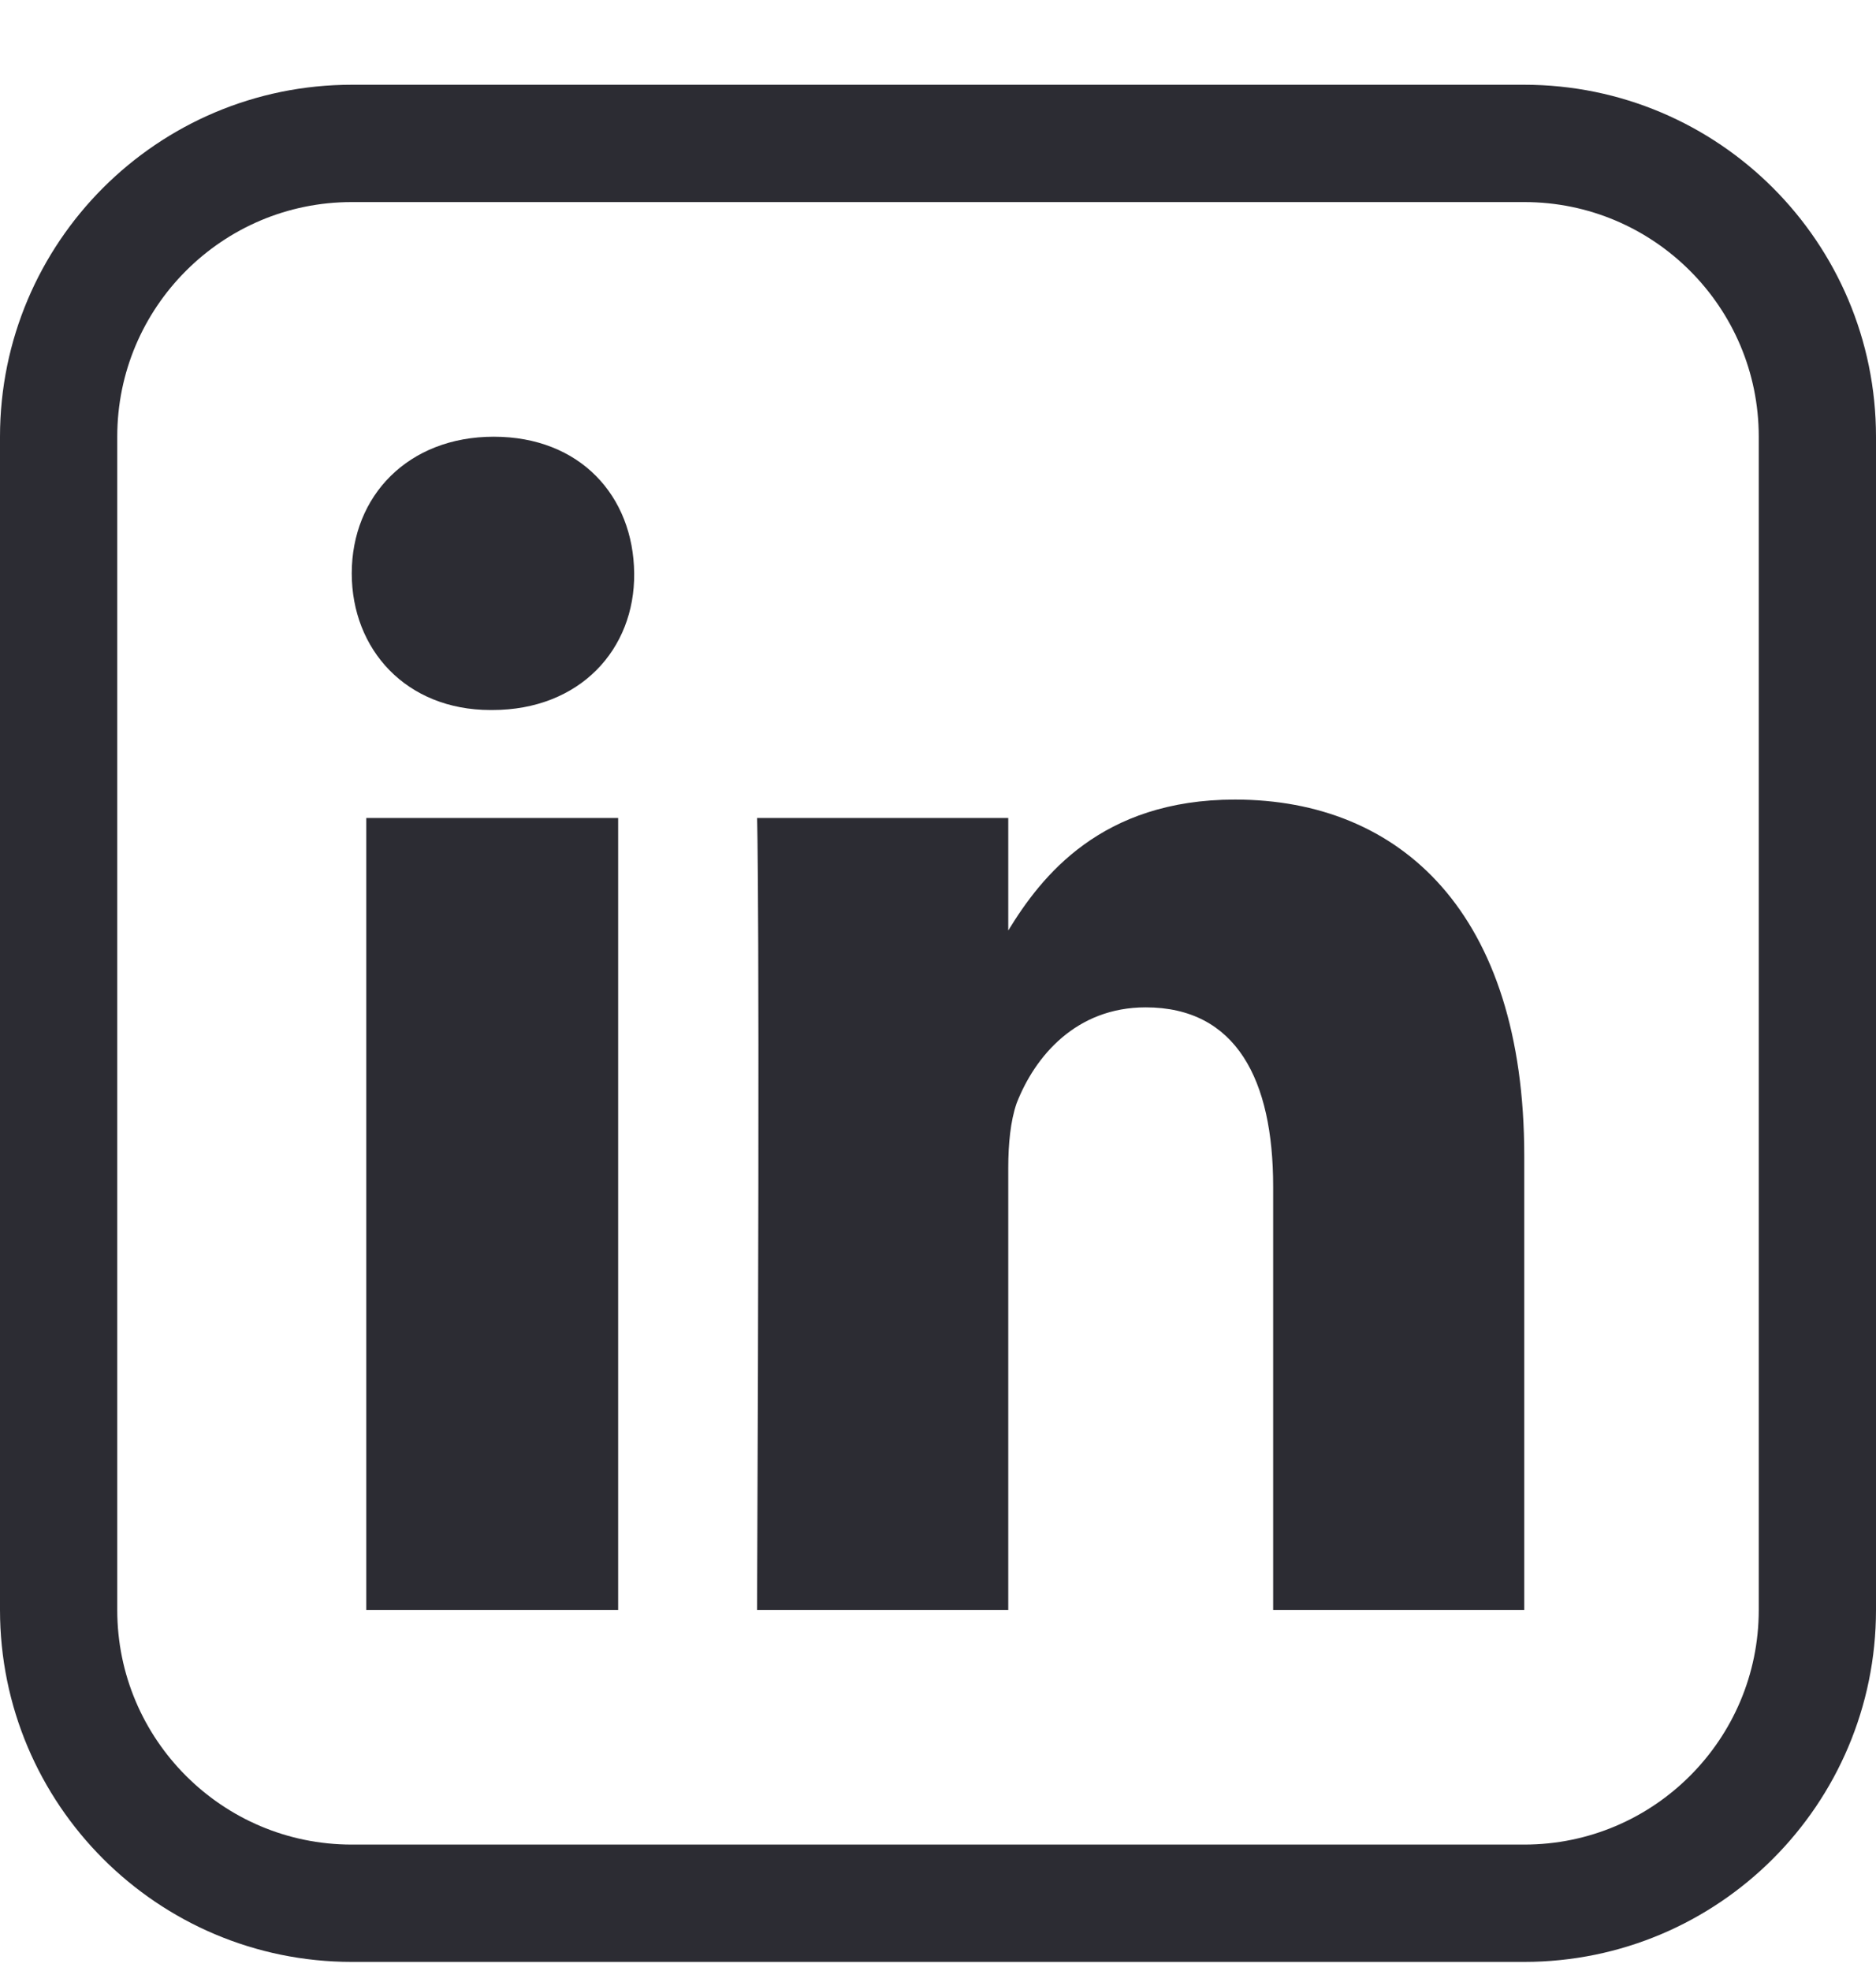 <?xml version="1.0" encoding="UTF-8"?>
<svg width="20px" height="21px" viewBox="0 0 20 21" version="1.1" xmlns="http://www.w3.org/2000/svg" xmlns:xlink="http://www.w3.org/1999/xlink">
    <!-- Generator: Sketch 57.1 (83088) - https://sketch.com -->
    <title>LinkedIn</title>
    <desc>Created with Sketch.</desc>
    <g id="Page-1" stroke="none" stroke-width="1" fill="none" fill-rule="evenodd">
        <g id="Desktop-HD-Copy-5" transform="translate(-94, -519)" fill-rule="nonzero">
            <g id="Links" transform="translate(70, 485)">
                <g id="LinkedIn" transform="translate(34, 44.903) rotate(-360) translate(-34, -44.903) translate(24, 34.903)">
                    <path d="M19.375,3.75 C19.375,2.025 17.975,0.625 16.25,0.625 L3.75,0.625 C2.025,0.625 0.625,2.025 0.625,3.75 L0.625,16.25 C0.625,17.975 2.025,19.375 3.75,19.375 L16.25,19.375 C17.975,19.375 19.375,17.975 19.375,16.25 L19.375,3.75 Z" id="Path" stroke="#2C2C33" stroke-width="1.25"></path>
                    <path d="M6.59,7.812 L6.59,16.25 L3.905,16.25 L3.905,7.812 L6.59,7.812 Z M6.761,5.206 C6.769,6.015 6.183,6.662 5.247,6.662 L5.231,6.662 C4.328,6.662 3.75,6.015 3.75,5.206 C3.75,4.38 4.352,3.75 5.264,3.75 C6.183,3.75 6.753,4.38 6.761,5.206 Z M10.749,9.011 C11.102,8.433 11.739,7.616 13.166,7.616 C14.932,7.616 16.25,8.825 16.25,11.413 L16.25,16.25 L13.573,16.25 L13.573,11.737 C13.573,10.605 13.182,9.83 12.214,9.83 C11.473,9.83 11.034,10.349 10.838,10.852 C10.773,11.039 10.749,11.286 10.749,11.541 L10.749,16.25 L8.071,16.25 C8.104,8.604 8.071,7.812 8.071,7.812 L10.749,7.812 L10.749,9.011 L10.749,9.011 Z" id="" fill="#2C2C33"></path>
                </g>
            </g>
        </g>
    </g>
</svg>